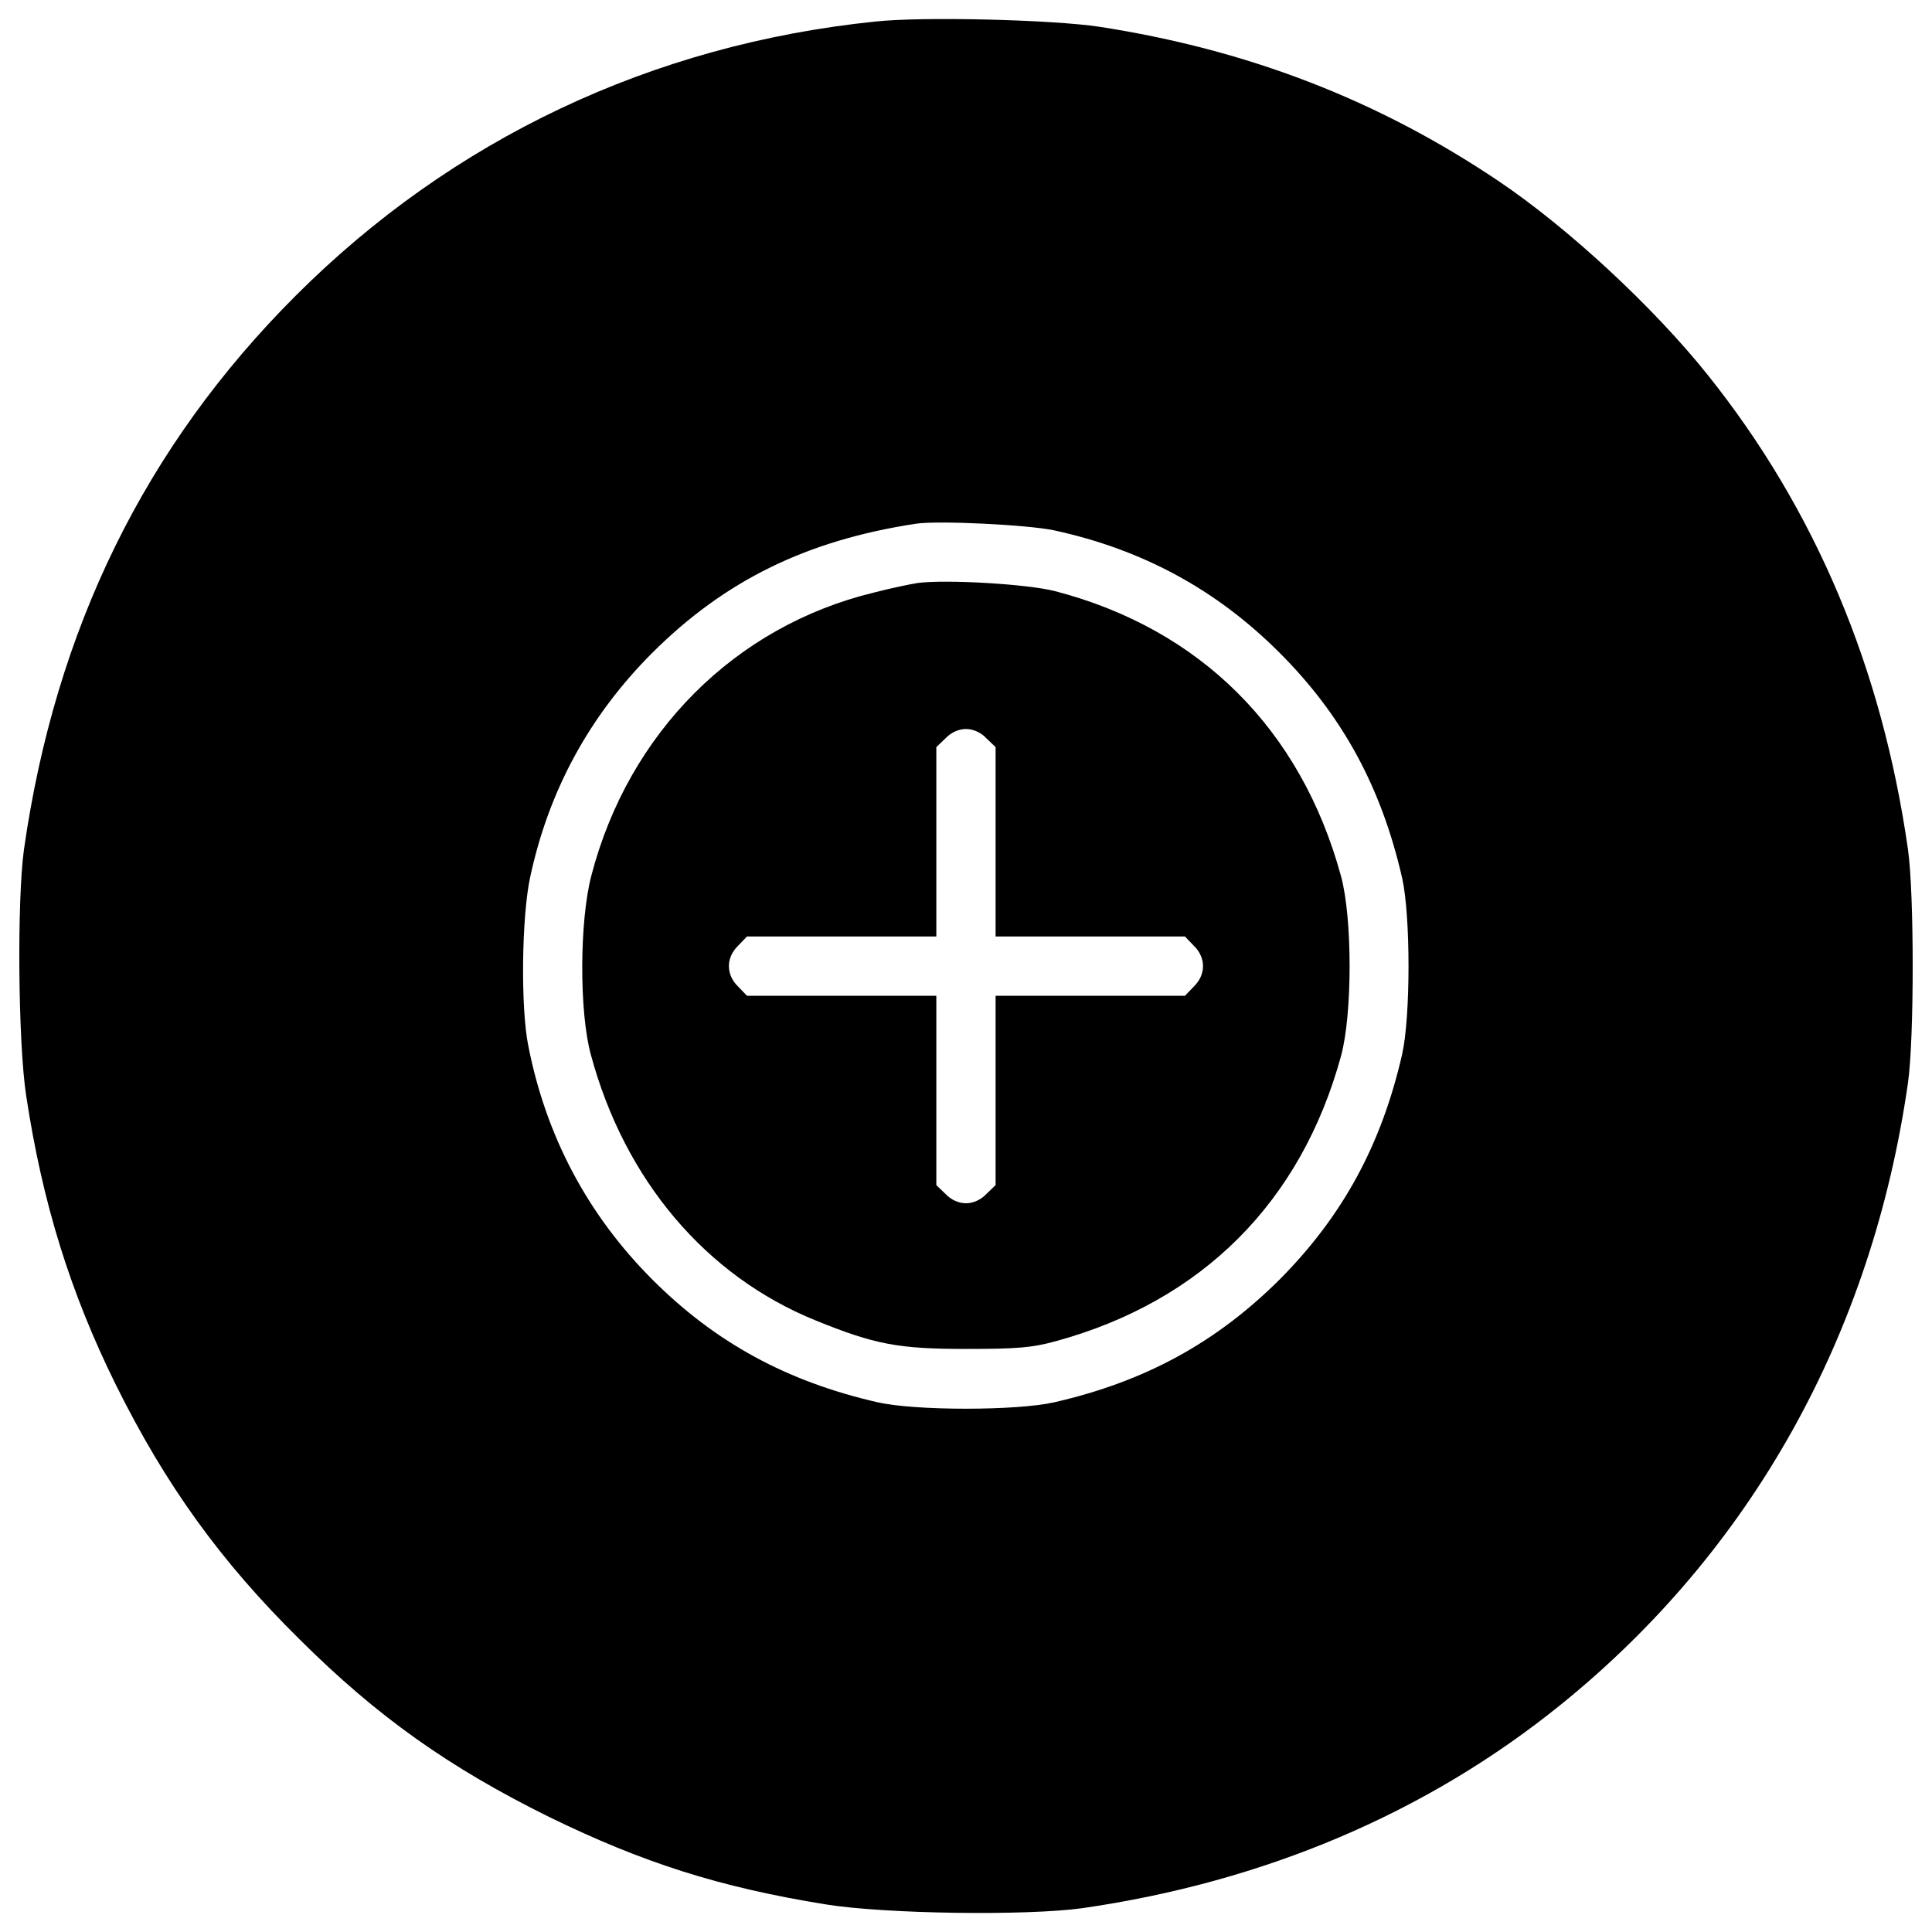 <?xml version="1.0" encoding="utf-8"?>
<!-- Svg Vector Icons : http://www.sfont.cn -->
<!DOCTYPE svg PUBLIC "-//W3C//DTD SVG 1.1//EN" "http://www.w3.org/Graphics/SVG/1.1/DTD/svg11.dtd">
<svg version="1.1" xmlns="http://www.w3.org/2000/svg" xmlns:xlink="http://www.w3.org/1999/xlink" x="0px" y="0px" viewBox="0 0 1000 1000" enable-background="new 0 0 1000 1000" xml:space="preserve">
<g><g transform="translate(0,512) scale(0.1,-0.1)"><path d="M4529.9,5008.4c-1154.7-118.9-2188.5-608-2999.9-1419.4C751.3,2810.3,287.1,1864.7,124.1,723.5C87.7,462.6,93.4-277.8,135.6-552c84.4-556.2,228.3-1018.5,464.2-1496.1c257-517.9,542.8-914.9,951.4-1317.7c402.8-400.9,774.9-663.6,1290.9-918.7c487.2-237.8,884.2-364.4,1432.8-452.7c308.8-49.9,1043.4-59.5,1329.2-19.2c941.8,136.2,1781.9,492.9,2474.3,1053c987.8,797.9,1611.2,1916.1,1797.2,3218.5c32.6,226.3,32.6,982,0,1208.4c-134.3,939.8-479.5,1758.9-1035.8,2455.1c-282,352.9-723.1,761.5-1081.8,1003.1c-623.4,420.1-1298.5,680.9-2067.7,799.8C5448.6,5018,4775.4,5035.3,4529.9,5008.4z M5456.3,2374.9c458.4-99.7,840.1-306.9,1166.2-633c326.1-326.1,527.5-696.3,634.9-1166.2c44.1-195.6,44.1-717.4,0-913c-107.4-469.9-308.8-838.2-634.9-1166.2c-328-326.1-696.3-527.5-1166.2-634.9c-195.6-44.1-717.3-44.1-913,0c-469.9,107.4-840.1,308.8-1166.2,634.9c-333.7,333.8-550.5,740.4-642.6,1210.3c-40.3,197.6-34.5,669.4,9.6,872.7c95.9,448.8,306.9,836.3,633,1162.3c375.9,374,797.9,581.2,1363.7,667.5C4857.9,2426.7,5320.1,2403.7,5456.3,2374.9z"/><path d="M4750.5,2102.6c-36.4-5.8-140-26.9-228.2-49.9c-719.3-174.5-1269.8-726.9-1461.6-1465.4c-61.4-234-63.3-707.8-1.9-928.3c174.5-646.4,594.6-1143.2,1162.3-1373.3c306.9-124.7,427.7-147.7,778.7-147.7c262.8,0,341.4,5.8,466.1,40.3c755.7,207.1,1267.9,719.3,1475,1475c59.5,216.7,59.5,715.4,0,932.2c-207.1,759.6-728.9,1279.4-1480.8,1475C5318.2,2096.8,4902,2121.7,4750.5,2102.6z M5105.3,1298.9l47.9-46v-491V272.7h489.1h491l46-47.9c63.3-61.4,63.3-149.6,0-211l-46-47.9h-491h-489.1v-489.1v-491l-47.9-46c-28.8-30.7-69.1-47.9-105.5-47.9c-36.4,0-76.7,17.2-105.5,47.9l-47.9,46v491v489.1h-489.1h-491l-46,47.9c-63.3,61.4-63.3,149.6,0,211l46,47.9h491h489.1v489.1v491l47.9,46c28.8,30.7,69.1,47.9,105.5,47.9C5036.2,1346.8,5076.5,1329.6,5105.3,1298.9z"/></g></g>
</svg>